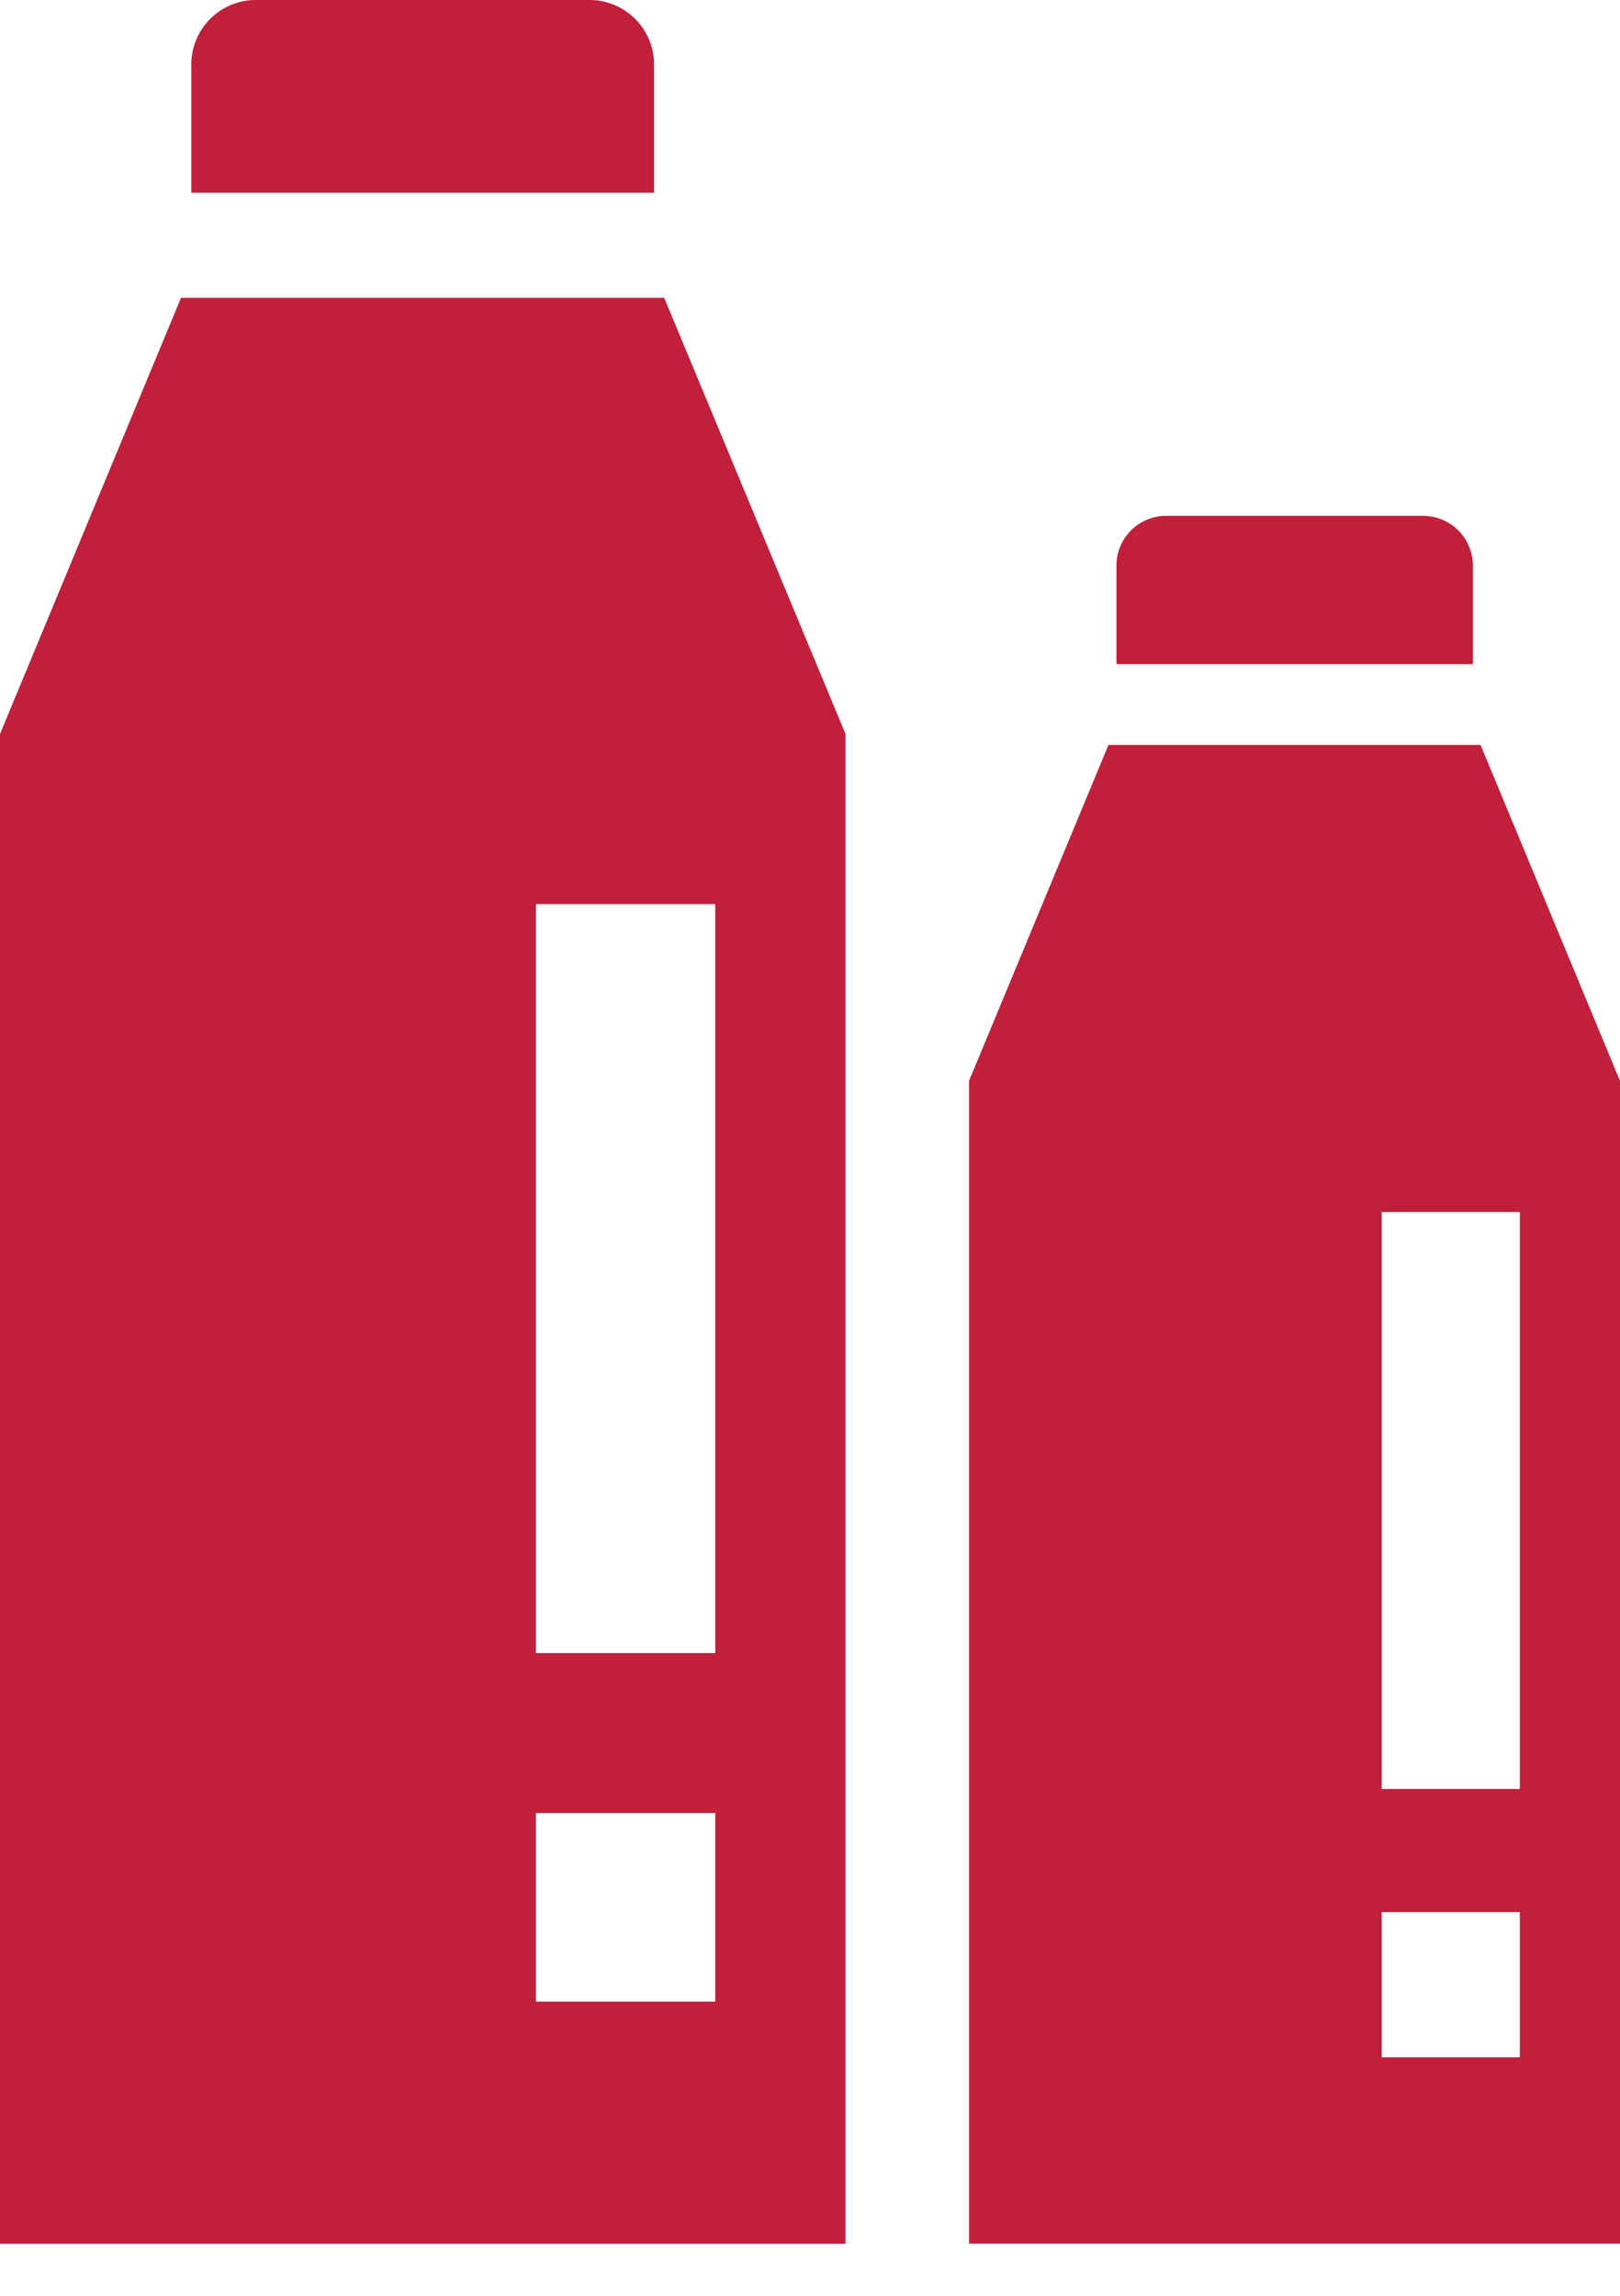 <svg xmlns="http://www.w3.org/2000/svg" width="12" height="17" fill="none"><path fill="#C11F3A" fill-rule="evenodd" d="M1.341 2.205L0 5.435v11.18h6.263V5.435L4.92 2.205H1.34zM8.27 4.918h2.64v-.73a.368.368 0 00-.366-.368h-1.91a.368.368 0 00-.364.369v.73zm-.06.6L7.178 8.004v8.61H12v-8.61l-1.033-2.488H8.21zm2.025 3.457h1.023v4.272h-1.023V8.975zm0 5.184h1.023v1.075h-1.023V14.16zM1.418 1.427h3.427V.479A.478.478 0 004.371 0h-2.48a.478.478 0 00-.474.48v.947zM3.97 6.695h1.328v5.546H3.97V6.695zm0 6.73h1.328v1.397H3.97v-1.397z" clip-rule="evenodd"/></svg>